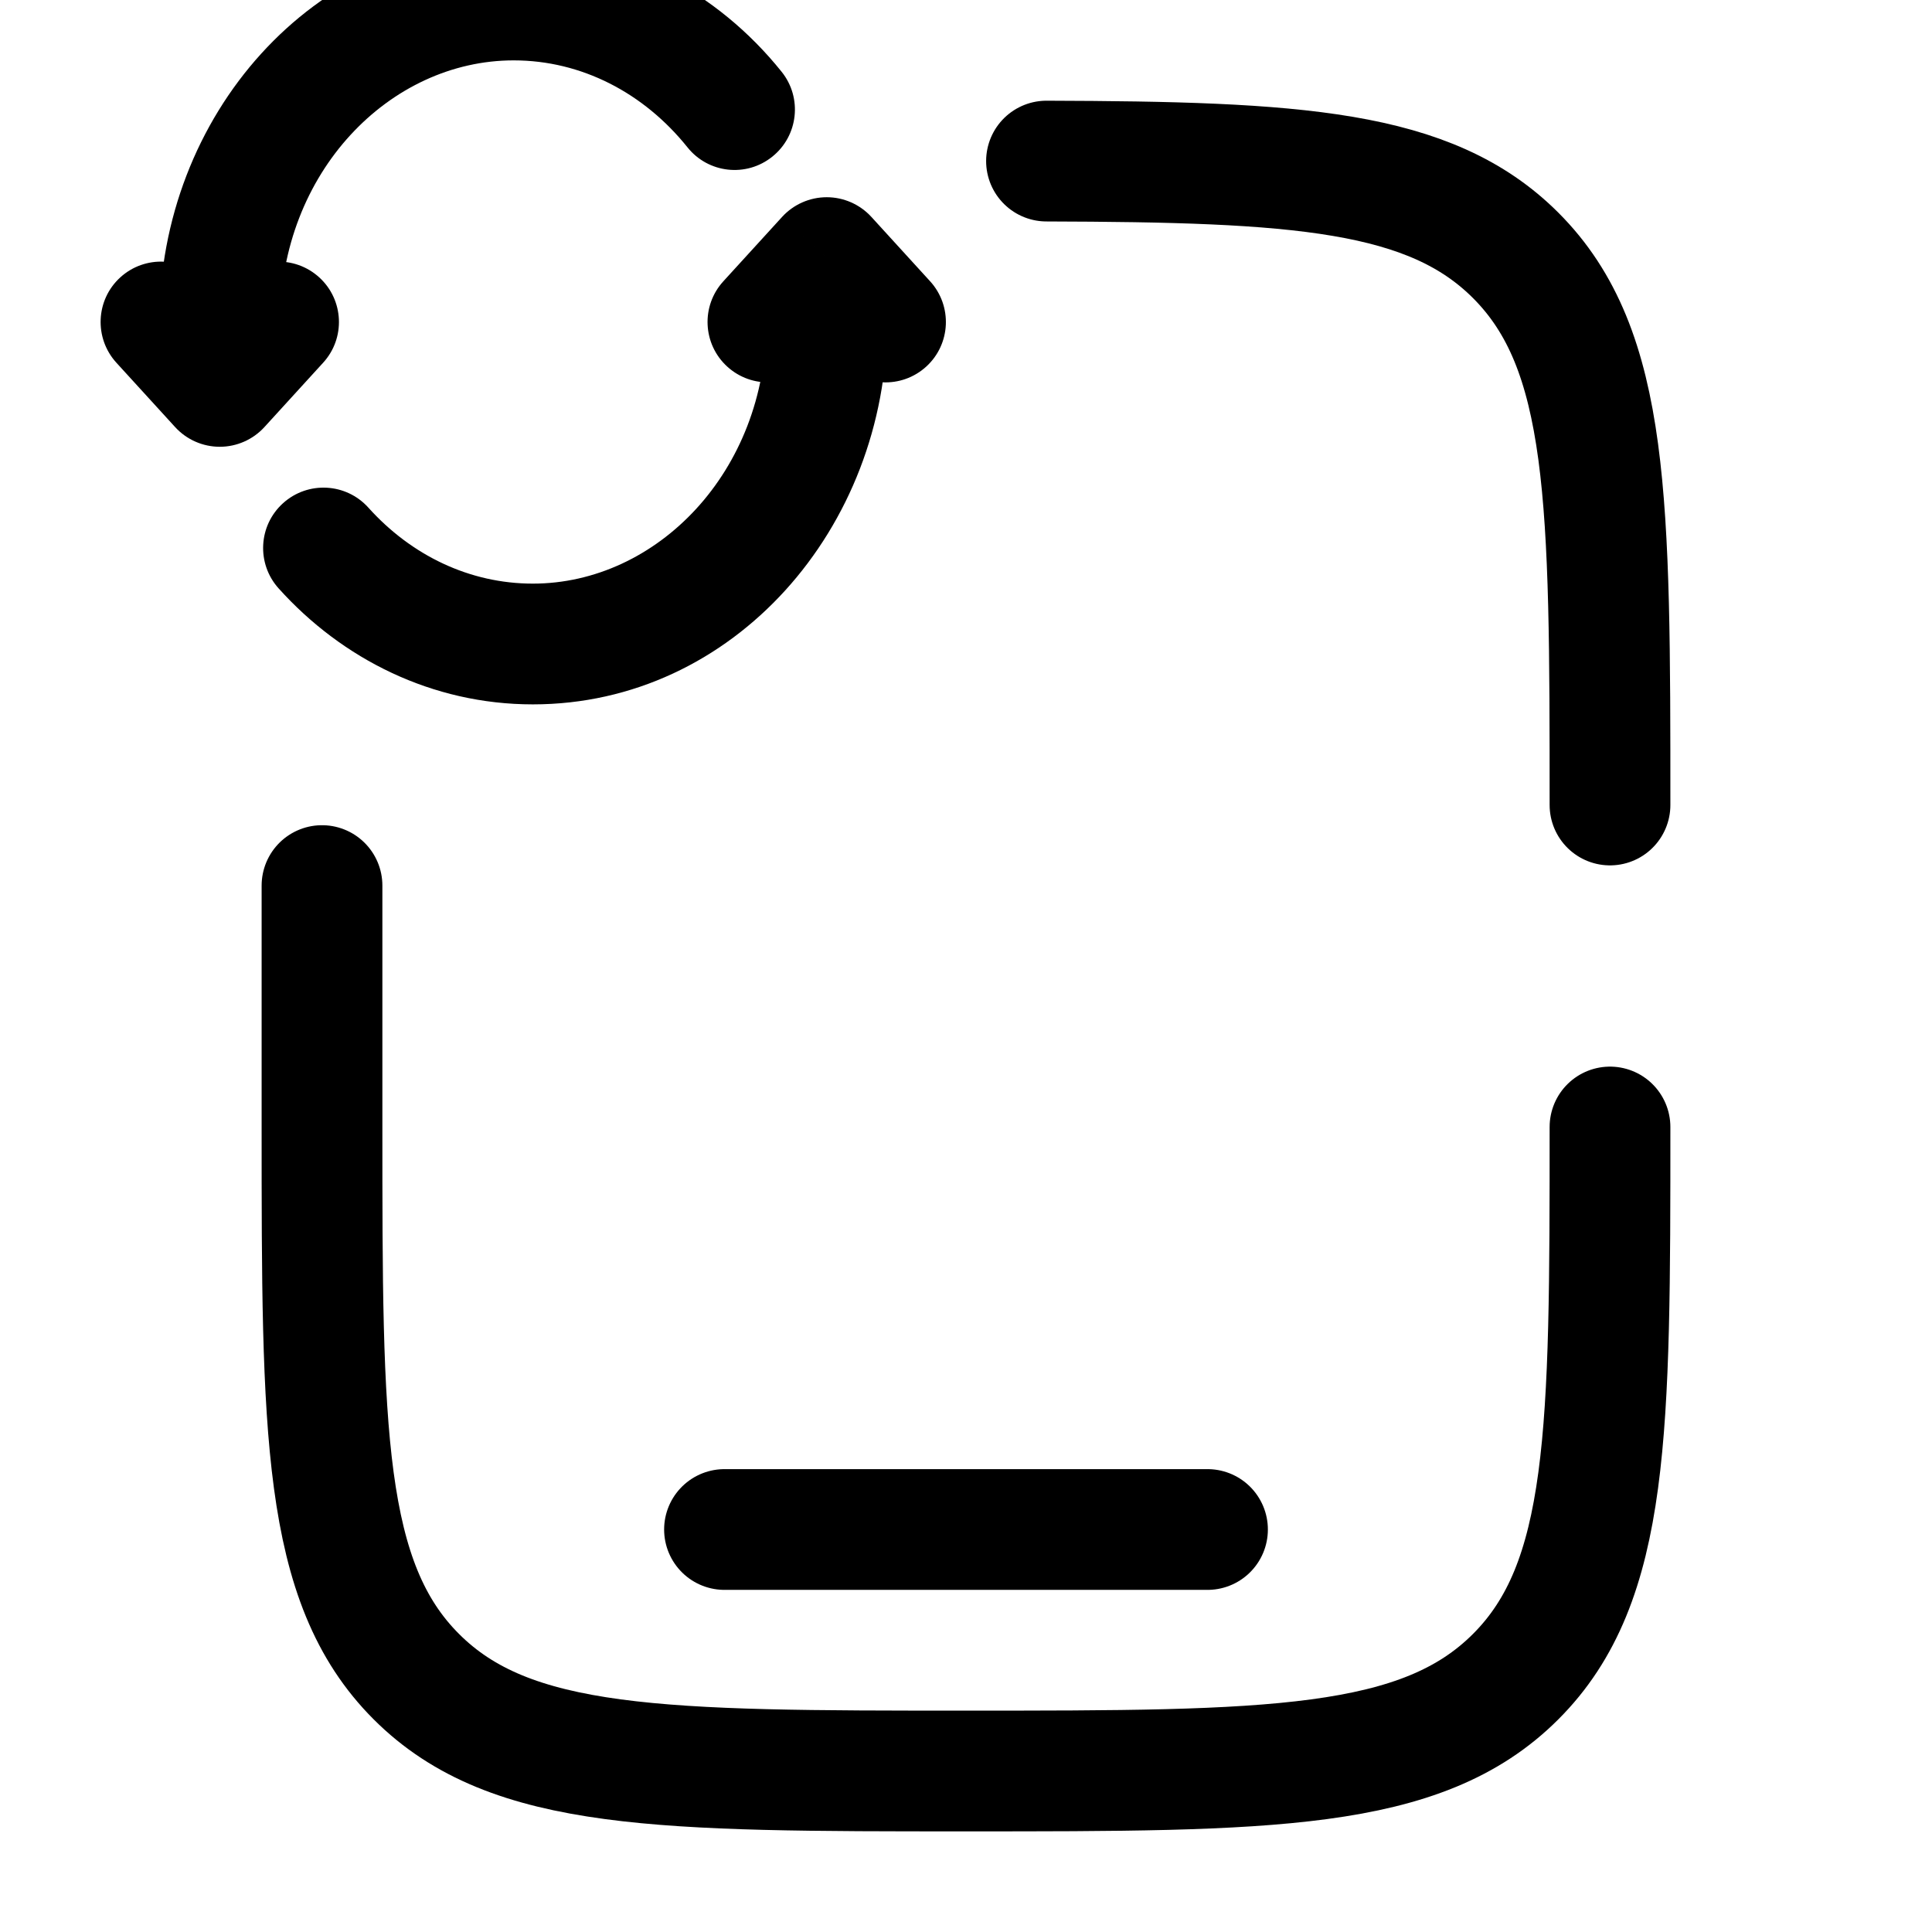 <svg width="24" height="24" viewBox="0 0 24 24" fill="none" xmlns="http://www.w3.org/2000/svg">
    <g clip-path="url(#clip0_1648_6343)">
        <path d="M20 10C20 6.229 20 4.343 18.828 3.172C17.765 2.109 16.114 2.01 13 2.001M20 14C20 17.771 20 19.657 18.828 20.828C17.657 22 15.771 22 12 22C8.229 22 6.343 22 5.172 20.828C4 19.657 4 17.771 4 14V11.001"
              stroke="currentColor" stroke-width="1.5" stroke-linecap="round"/>
        <path d="M2.73 4L1.98 4L1.98 4L2.73 4ZM2.73 4.8L2.176 5.306C2.318 5.461 2.519 5.55 2.73 5.55C2.941 5.55 3.142 5.461 3.284 5.306L2.73 4.8ZM4.014 4.506C4.294 4.2 4.272 3.725 3.966 3.446C3.66 3.167 3.186 3.188 2.906 3.494L4.014 4.506ZM2.554 3.494C2.275 3.188 1.8 3.167 1.494 3.446C1.188 3.725 1.167 4.2 1.446 4.506L2.554 3.494ZM10.27 3.2L10.824 2.694C10.682 2.539 10.481 2.45 10.27 2.45C10.059 2.45 9.858 2.539 9.716 2.694L10.27 3.2ZM8.986 3.494C8.706 3.8 8.728 4.275 9.034 4.554C9.34 4.833 9.814 4.812 10.094 4.506L8.986 3.494ZM10.446 4.506C10.725 4.812 11.2 4.833 11.506 4.554C11.812 4.275 11.833 3.8 11.554 3.494L10.446 4.506ZM4.576 6.306C4.299 5.998 3.825 5.973 3.517 6.25C3.209 6.527 3.184 7.001 3.461 7.309L4.576 6.306ZM8.54 1.83C8.799 2.154 9.271 2.206 9.594 1.946C9.917 1.687 9.969 1.215 9.71 0.892L8.54 1.83ZM6.381 -0.75C3.887 -0.75 1.98 1.443 1.98 4H3.48C3.48 2.139 4.842 0.75 6.381 0.75V-0.75ZM1.98 4L1.98 4.8L3.48 4.8L3.48 4L1.98 4ZM3.284 5.306L4.014 4.506L2.906 3.494L2.176 4.294L3.284 5.306ZM3.284 4.294L2.554 3.494L1.446 4.506L2.176 5.306L3.284 4.294ZM6.619 8.75C9.113 8.75 11.02 6.557 11.02 4H9.52C9.52 5.861 8.158 7.25 6.619 7.25V8.75ZM11.02 4V3.2H9.52V4H11.02ZM9.716 2.694L8.986 3.494L10.094 4.506L10.824 3.706L9.716 2.694ZM9.716 3.706L10.446 4.506L11.554 3.494L10.824 2.694L9.716 3.706ZM3.461 7.309C4.251 8.188 5.369 8.75 6.619 8.75V7.25C5.834 7.25 5.11 6.9 4.576 6.306L3.461 7.309ZM9.71 0.892C8.914 -0.101 7.726 -0.75 6.381 -0.75V0.75C7.224 0.75 7.998 1.154 8.54 1.83L9.71 0.892Z"
              fill="currentColor"/>
        <path d="M15 19H9" stroke="currentColor" stroke-width="1.5" stroke-linecap="round"/>
    </g>
    <defs>
        <clipPath id="clip0_1648_6343">
            <rect width="24" height="24" fill="white"/>
        </clipPath>
    </defs>
</svg>
